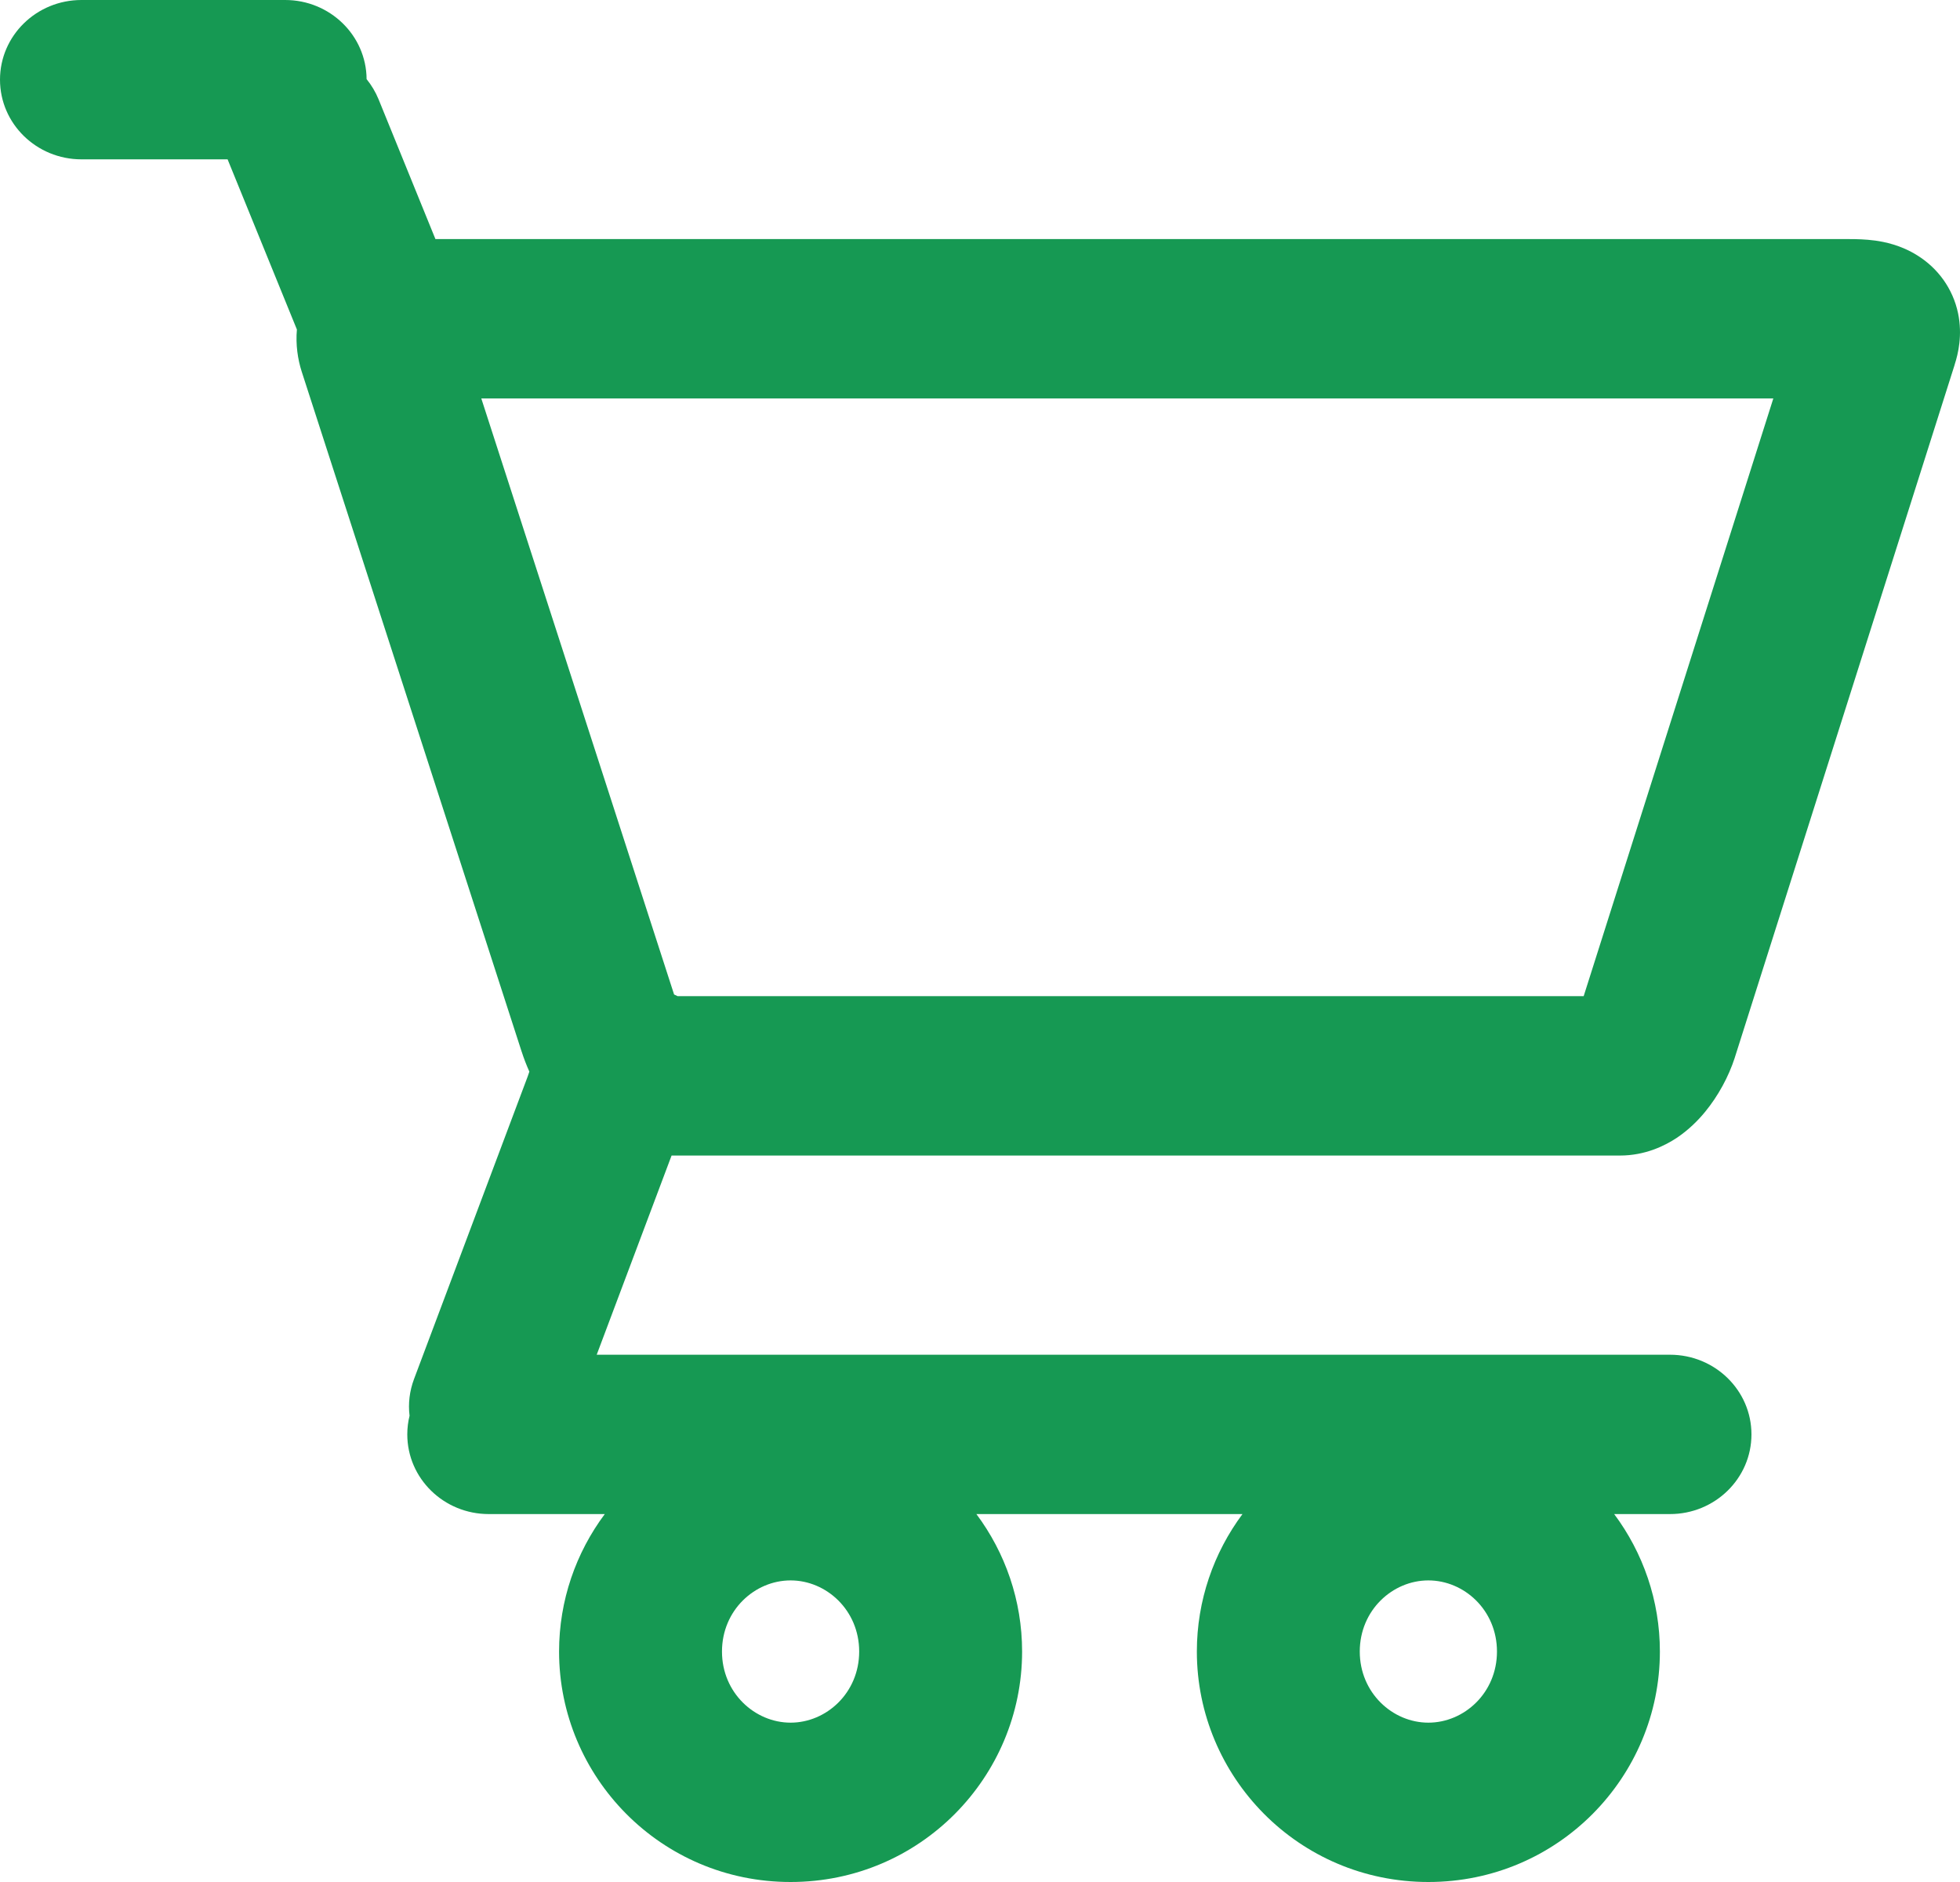 <svg width="25" height="24" viewBox="0 0 25 24" fill="none" xmlns="http://www.w3.org/2000/svg">
<path fill-rule="evenodd" clip-rule="evenodd" d="M0 1.016C0 0.455 0.465 0 1.039 0H3.637C4.208 0 4.672 0.451 4.676 1.009C4.738 1.086 4.79 1.172 4.829 1.267L5.554 3.049H23.592C23.675 3.049 23.794 3.051 23.919 3.068C24.033 3.084 24.246 3.124 24.459 3.259C24.713 3.418 24.909 3.675 24.976 3.998C25.032 4.272 24.978 4.508 24.932 4.649C24.932 4.65 24.932 4.65 24.932 4.651L22.128 13.485L22.127 13.489C22.049 13.729 21.916 13.976 21.747 14.181C21.662 14.284 21.543 14.406 21.388 14.51C21.238 14.609 20.988 14.736 20.662 14.736H8.566L7.611 17.276H21.301C21.875 17.276 22.34 17.731 22.34 18.292C22.34 18.853 21.875 19.308 21.301 19.308H20.589C20.957 19.801 21.172 20.41 21.172 21.061C21.172 22.658 19.876 24 18.219 24C16.562 24 15.266 22.658 15.266 21.061C15.266 20.41 15.481 19.801 15.848 19.308H12.454C12.822 19.801 13.037 20.41 13.037 21.061C13.037 22.658 11.741 24 10.084 24C8.427 24 7.131 22.658 7.131 21.061C7.131 20.41 7.346 19.801 7.714 19.308H6.234C5.66 19.308 5.195 18.853 5.195 18.292C5.195 18.21 5.205 18.13 5.224 18.054C5.205 17.901 5.223 17.741 5.281 17.586L6.731 13.727C6.738 13.707 6.745 13.686 6.752 13.666C6.713 13.579 6.68 13.492 6.654 13.411C6.654 13.411 6.654 13.41 6.653 13.409L3.848 4.738C3.798 4.582 3.77 4.396 3.787 4.202L2.903 2.032H1.039C0.465 2.032 0 1.577 0 1.016ZM6.139 5.081L8.598 12.682C8.613 12.689 8.628 12.696 8.642 12.703H20.2L22.619 5.081H6.139ZM22.949 4.043L22.948 4.046L22.949 4.043ZM10.084 20.154C9.627 20.154 9.209 20.534 9.209 21.061C9.209 21.587 9.627 21.968 10.084 21.968C10.541 21.968 10.959 21.588 10.959 21.061C10.959 20.534 10.541 20.154 10.084 20.154ZM18.219 20.154C17.762 20.154 17.344 20.534 17.344 21.061C17.344 21.588 17.762 21.968 18.219 21.968C18.676 21.968 19.094 21.588 19.094 21.061C19.094 20.534 18.676 20.154 18.219 20.154Z" fill="#169953"/>
</svg>
